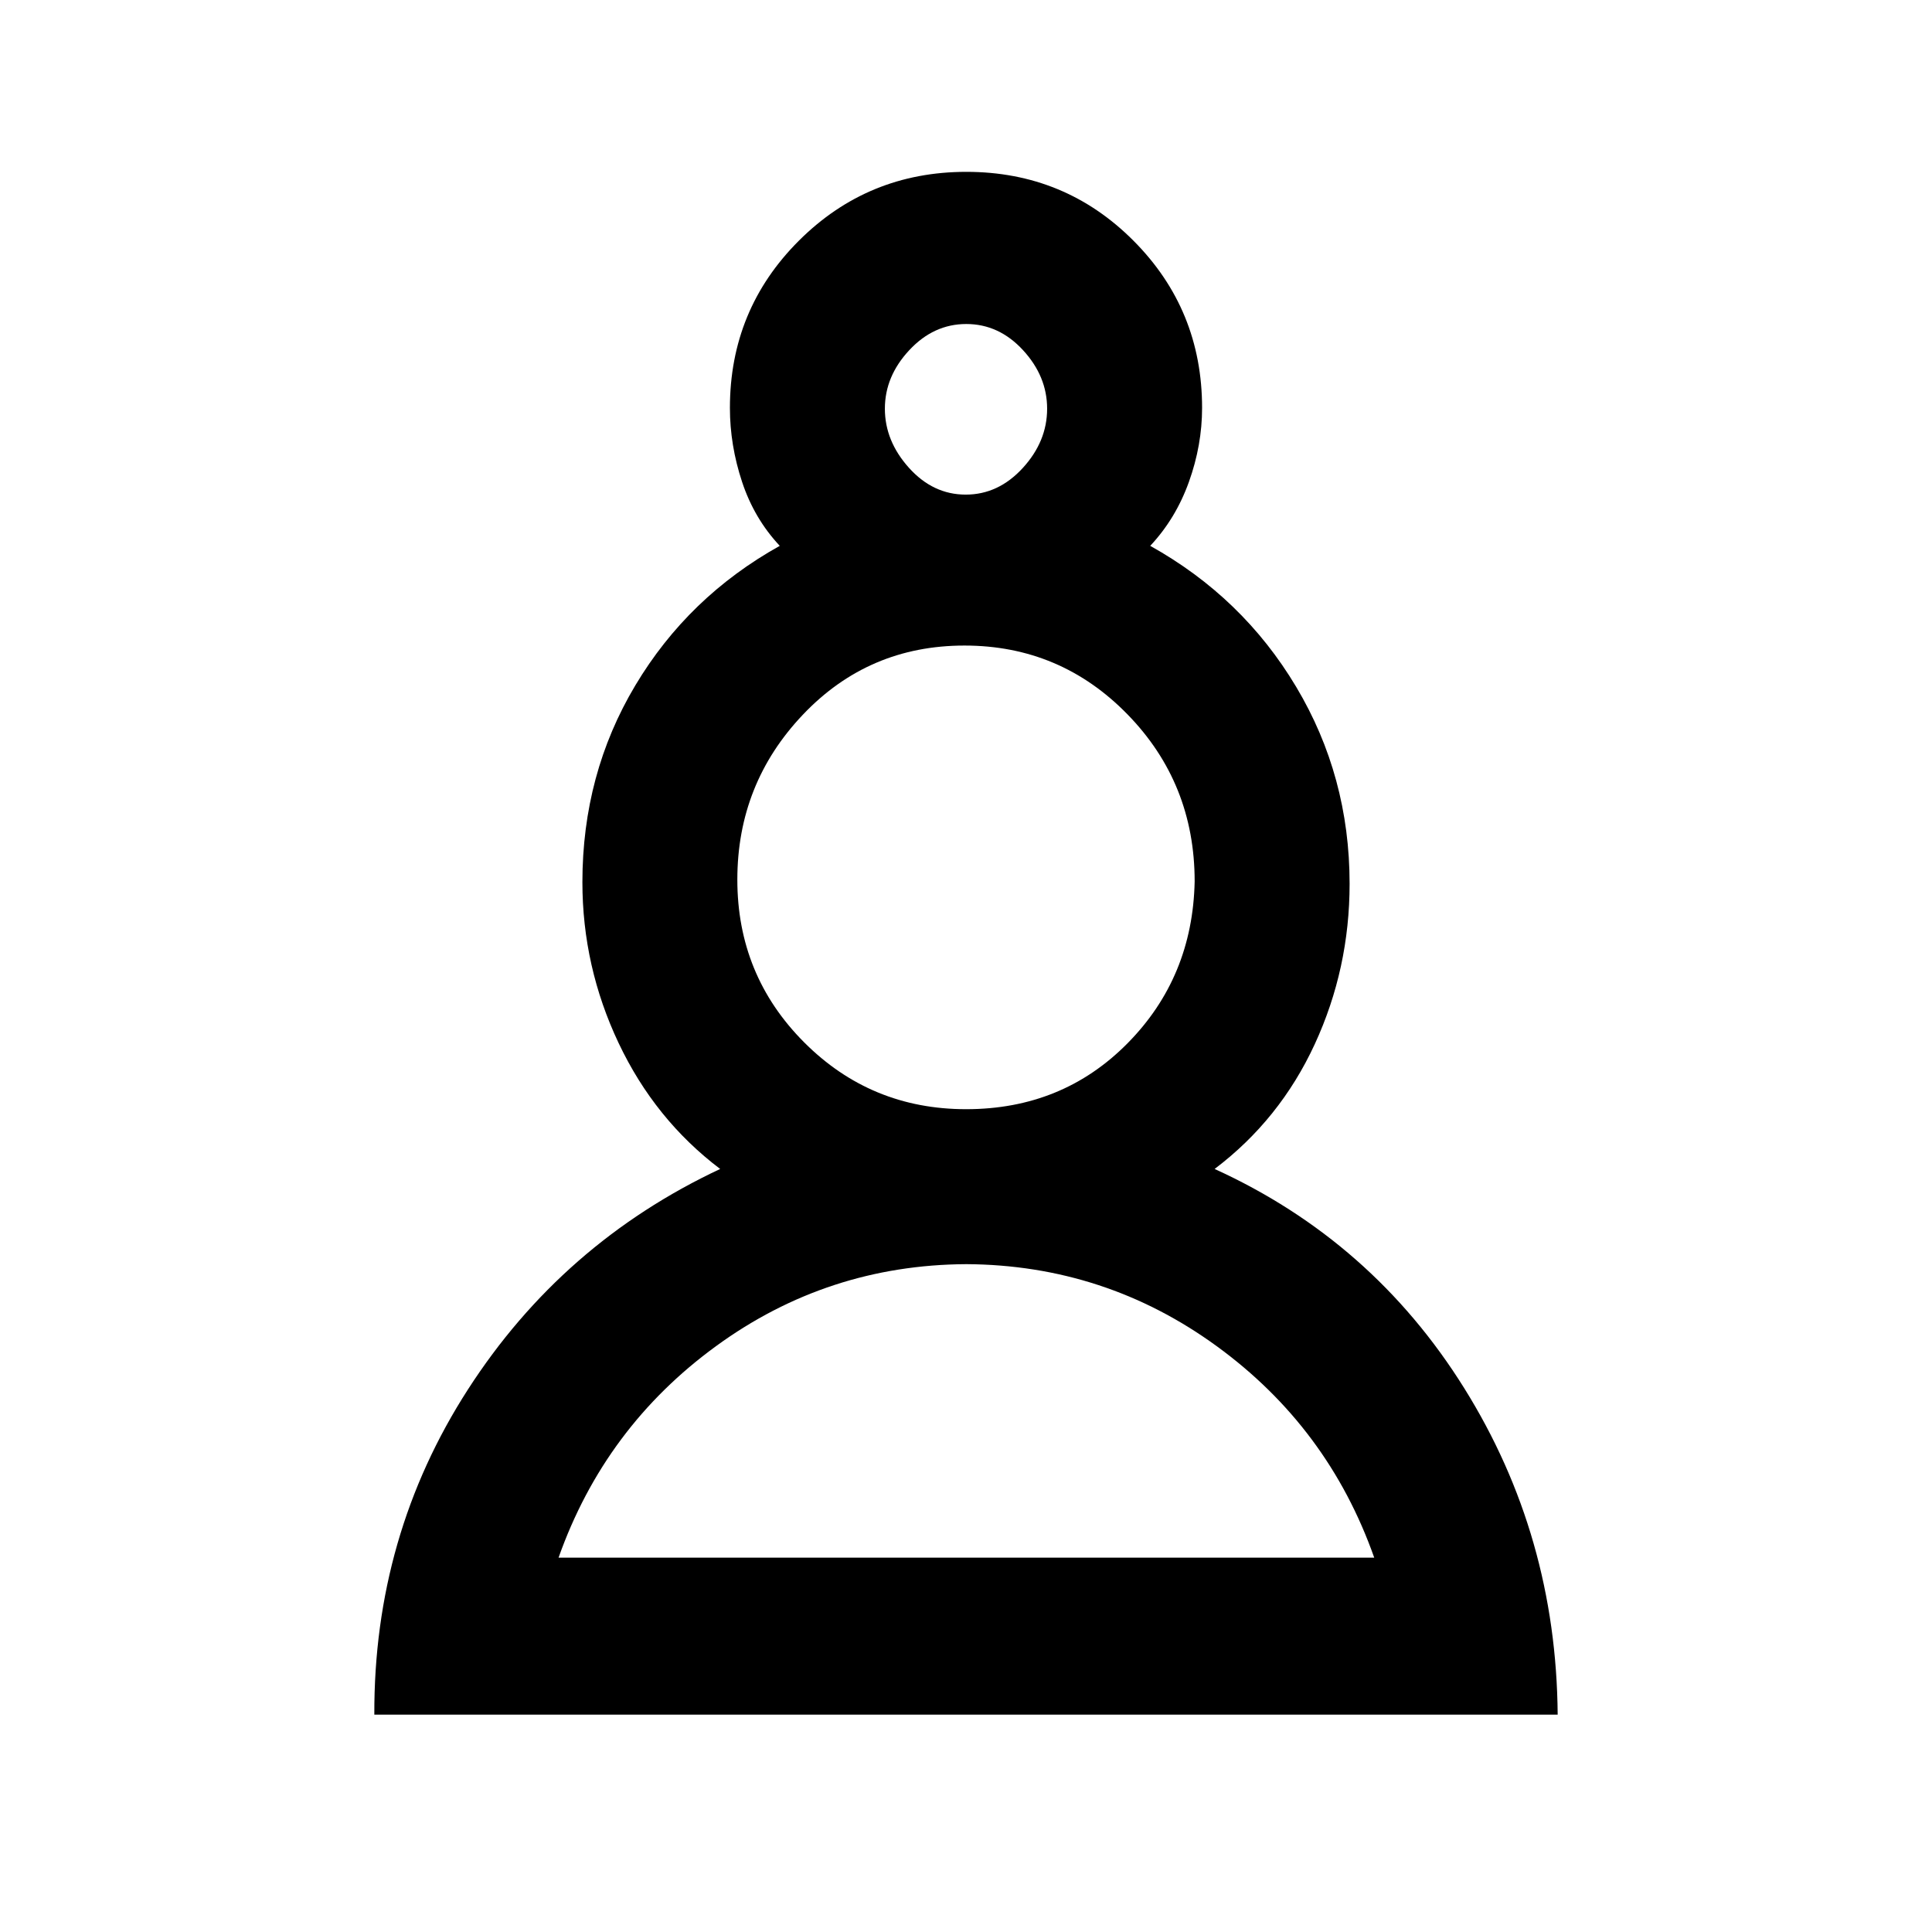 <svg xmlns="http://www.w3.org/2000/svg" height="20" viewBox="0 -960 960 960" width="20"><path d="M186-108q-.31-88.92 46.54-161.62 46.85-72.69 125.31-109.53-32.46-24.54-50.46-62.55t-18-79.94q0-53.77 26.29-97.78 26.3-44.01 71.78-69.35-12.69-13.54-18.73-31.79-6.04-18.25-6.04-36.75 0-48.87 34.27-83.09 34.26-34.21 83.21-34.21 48.94 0 83.04 34.21 34.1 34.22 34.1 83.09 0 18.5-6.54 36.75t-19.23 31.79q45.95 25.59 72.51 70.04 26.56 44.45 26.56 97.88 0 42.16-17.3 79.66-17.31 37.5-49.77 62.04 78.34 35.68 124.05 108.96Q773.31-196.92 774-108H186Zm294.12-223.85q-68.97.39-124.3 40.72Q300.48-250.8 277.54-186h405.31q-22.88-64.8-78.32-105.13t-124.41-40.72Zm-.06-77q47.86 0 80.21-32.75 32.35-32.75 33.35-80.4 0-48.82-33.37-83.03-33.36-34.2-81.01-34.2-47.66 0-80.26 34.32-32.6 34.32-32.6 82.01 0 47.52 33.16 80.79 33.15 33.26 80.52 33.26Zm-.2-305.38q16.22 0 28.33-13.21 12.12-13.21 12.12-29.48 0-16.08-11.97-29.08-11.98-13-28.2-13t-28.33 13q-12.12 13-12.12 29.08 0 16.07 11.97 29.38 11.98 13.31 28.2 13.31Zm.14-42.69ZM479-186Zm1-338.23Z"/></svg>
